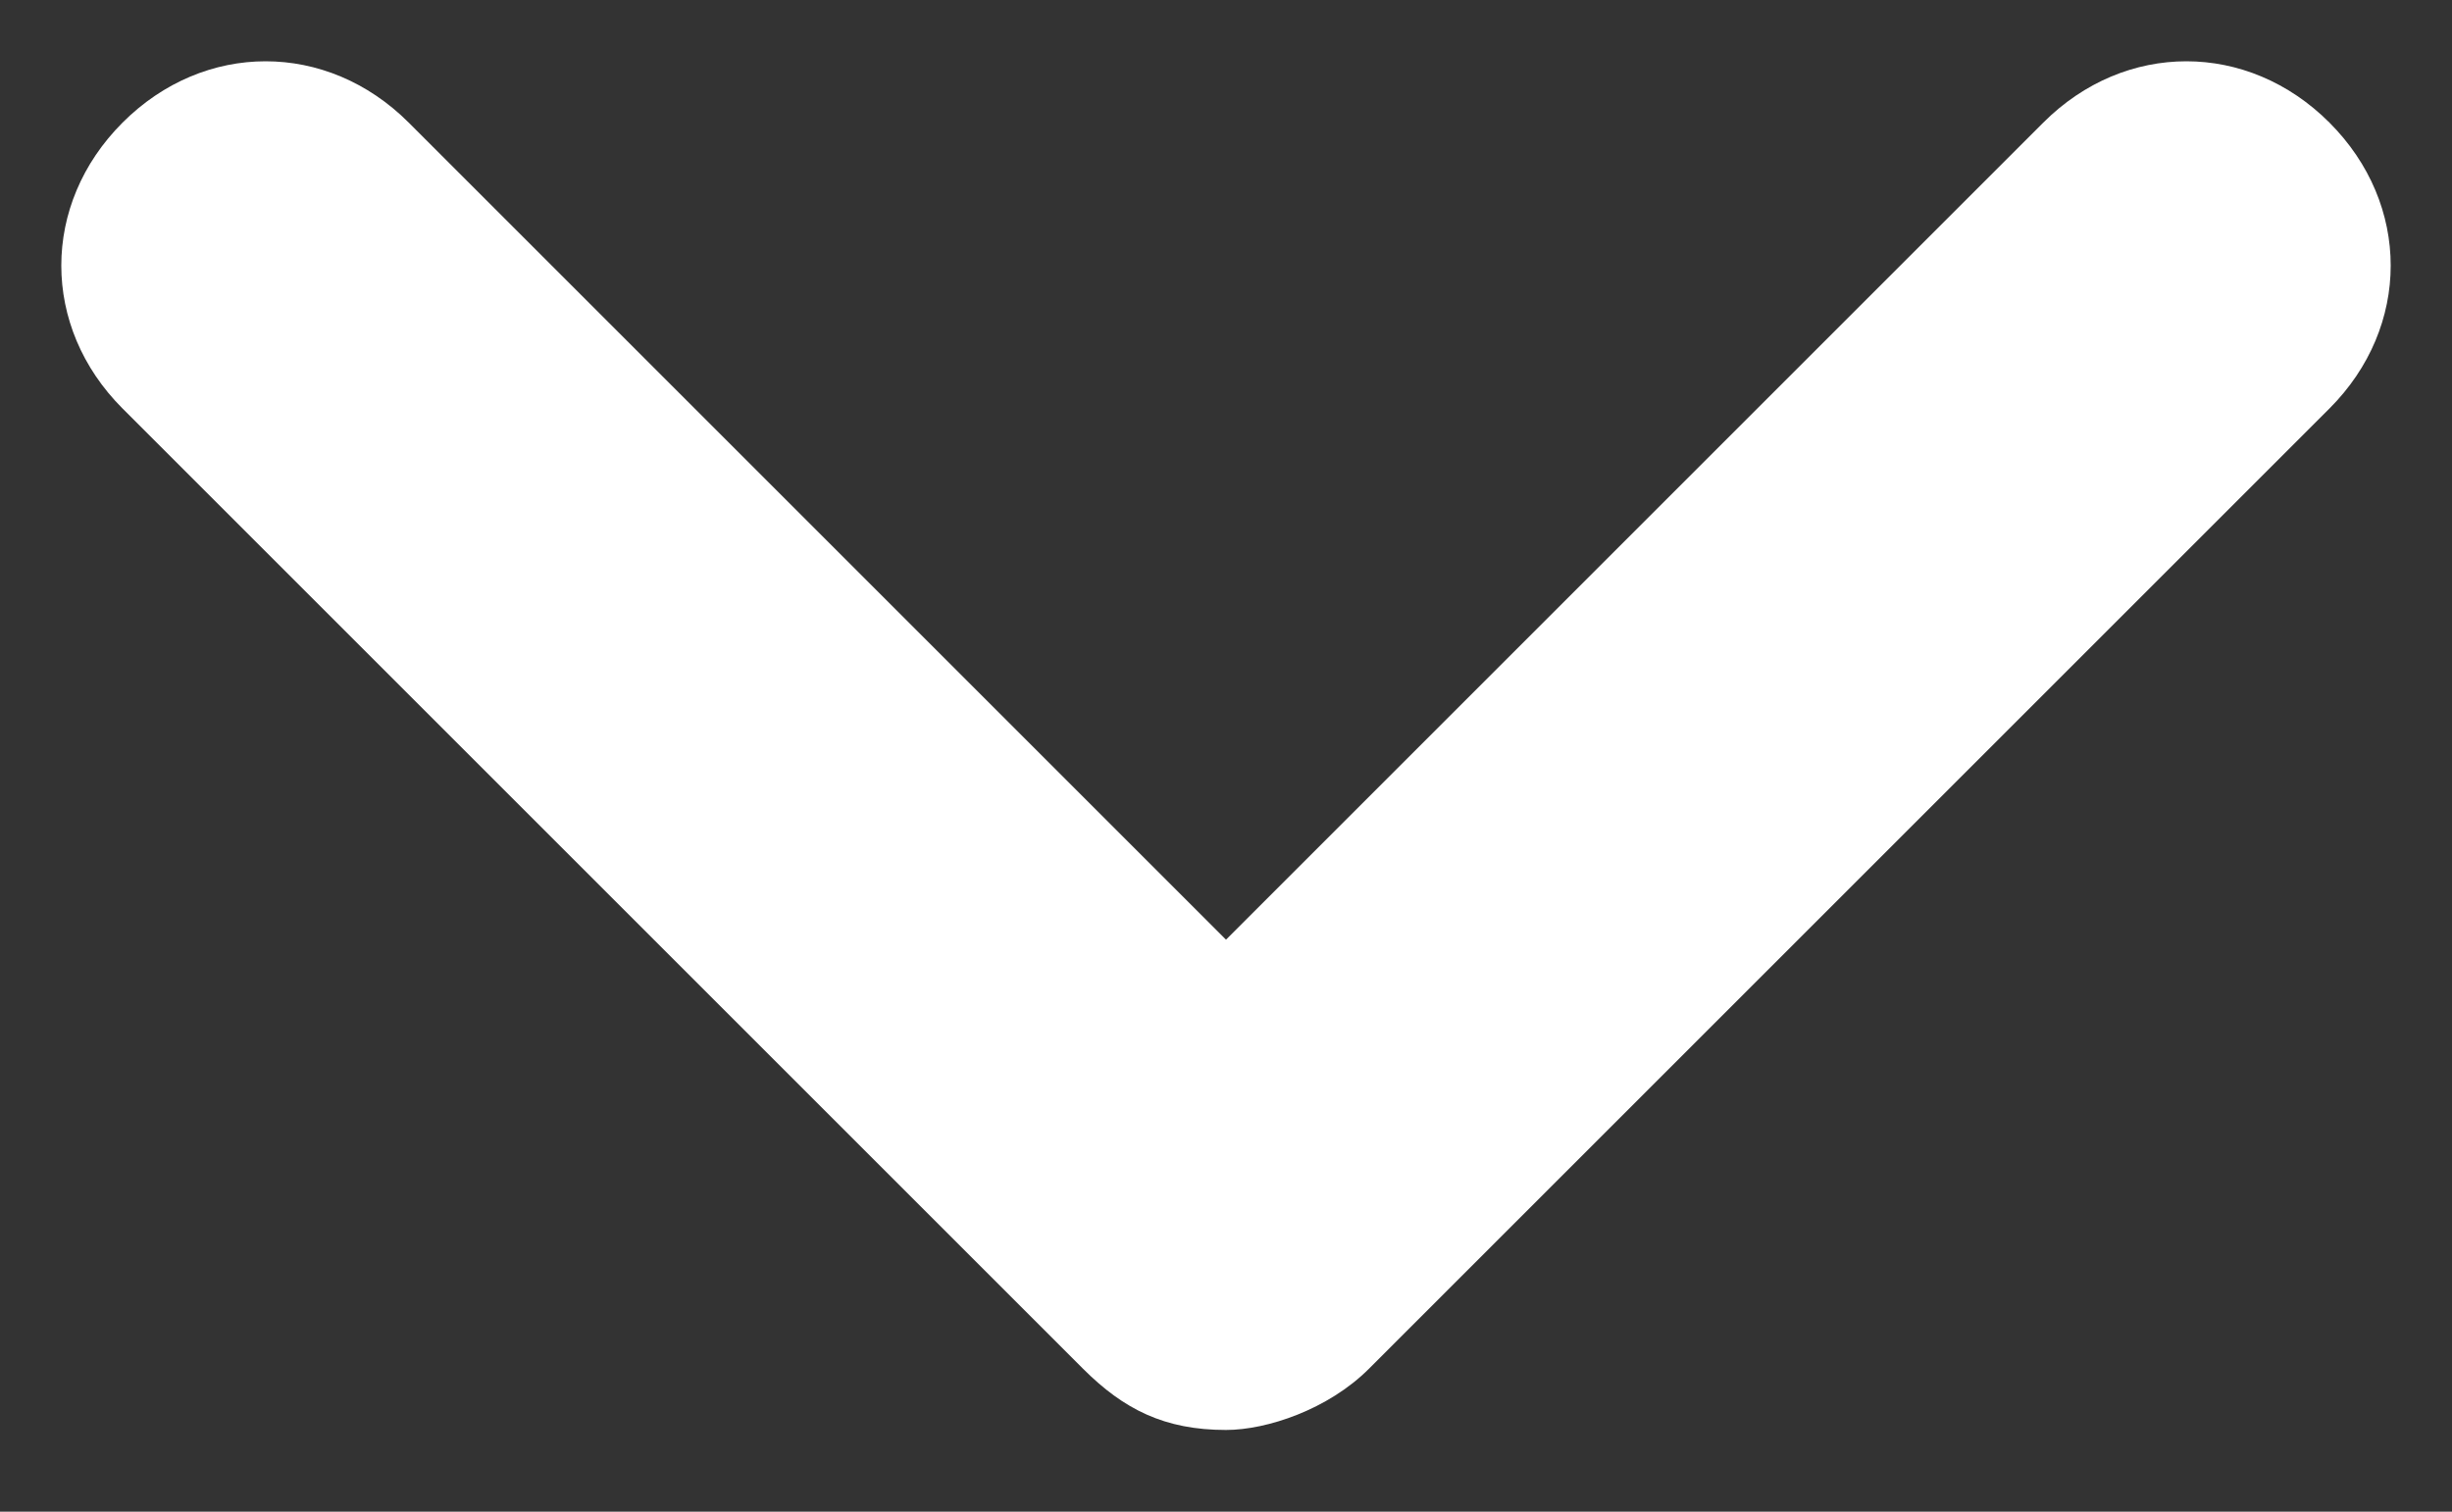 <?xml version="1.0" encoding="utf-8"?>
<!-- Generator: Adobe Illustrator 21.1.0, SVG Export Plug-In . SVG Version: 6.00 Build 0)  -->
<svg version="1.1" id="Capa_1" xmlns="http://www.w3.org/2000/svg" xmlns:xlink="http://www.w3.org/1999/xlink" x="0px" y="0px"
	 viewBox="0 0 12 7.4" enable-background="new 0 0 12 7.4" xml:space="preserve">
<rect x="0" y="0" width="12" height="7.4" fill="#333333" stroke="none"/>
<path fill="#FFFFFF" d="M6,7C5.7,7,5.5,6.9,5.3,6.7L0.6,2c-0.4-0.4-0.4-1,0-1.4s1-0.4,1.4,0l4,4l4-4c0.4-0.4,1-0.4,1.4,0
	s0.4,1,0,1.4L6.7,6.7C6.5,6.9,6.2,7,6,7z"/>
</svg>
